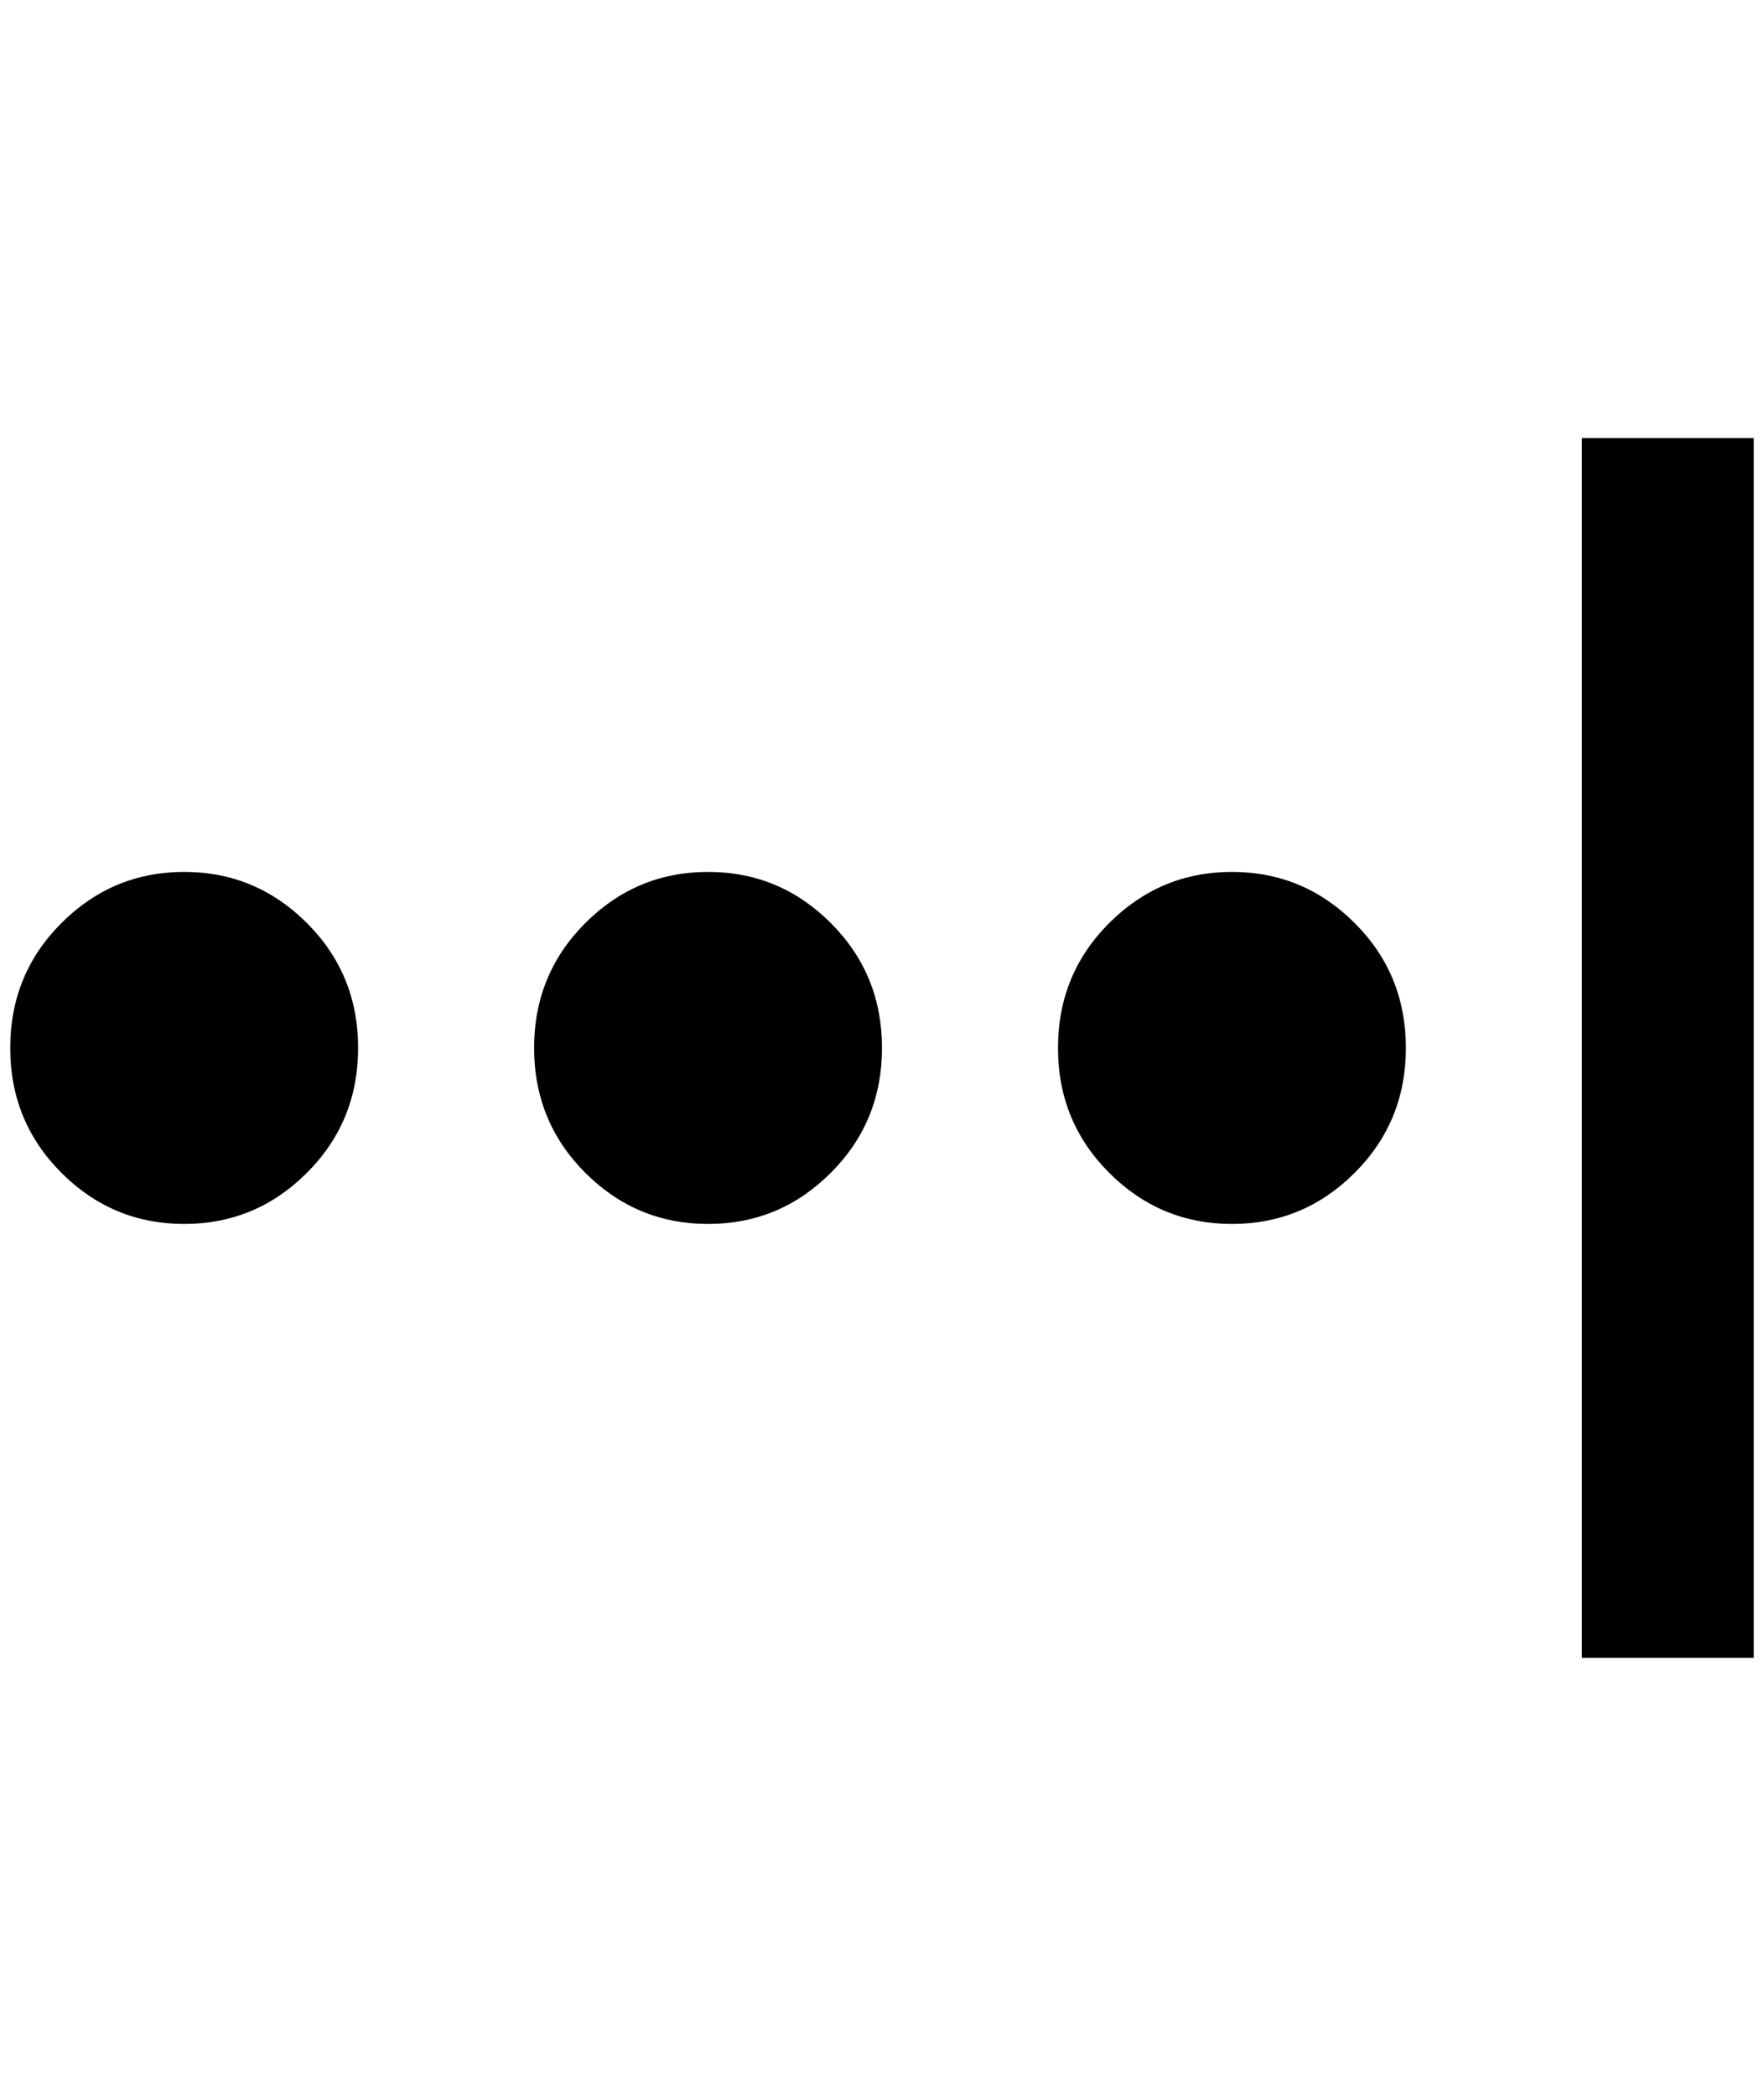 <?xml version="1.0" standalone="no"?>
<!DOCTYPE svg PUBLIC "-//W3C//DTD SVG 1.1//EN" "http://www.w3.org/Graphics/SVG/1.1/DTD/svg11.dtd" >
<svg xmlns="http://www.w3.org/2000/svg" xmlns:xlink="http://www.w3.org/1999/xlink" version="1.1" viewBox="-10 0 1724 2048">
   <path fill="currentColor"
d="M1024 1024q0 -72 50 -122t120 -50t120 50t50 122t-50 122t-120 50t-120 -50t-50 -122zM512 1024q0 -72 50 -122t120 -50t120 50t50 122t-50 122t-120 50t-120 -50t-50 -122zM0 1024q0 -72 50 -122t120 -50t120 50t50 122t-50 122t-120 50t-120 -50t-50 -122zM1704 428
h-168v1192h168v-1192z" />
</svg>
